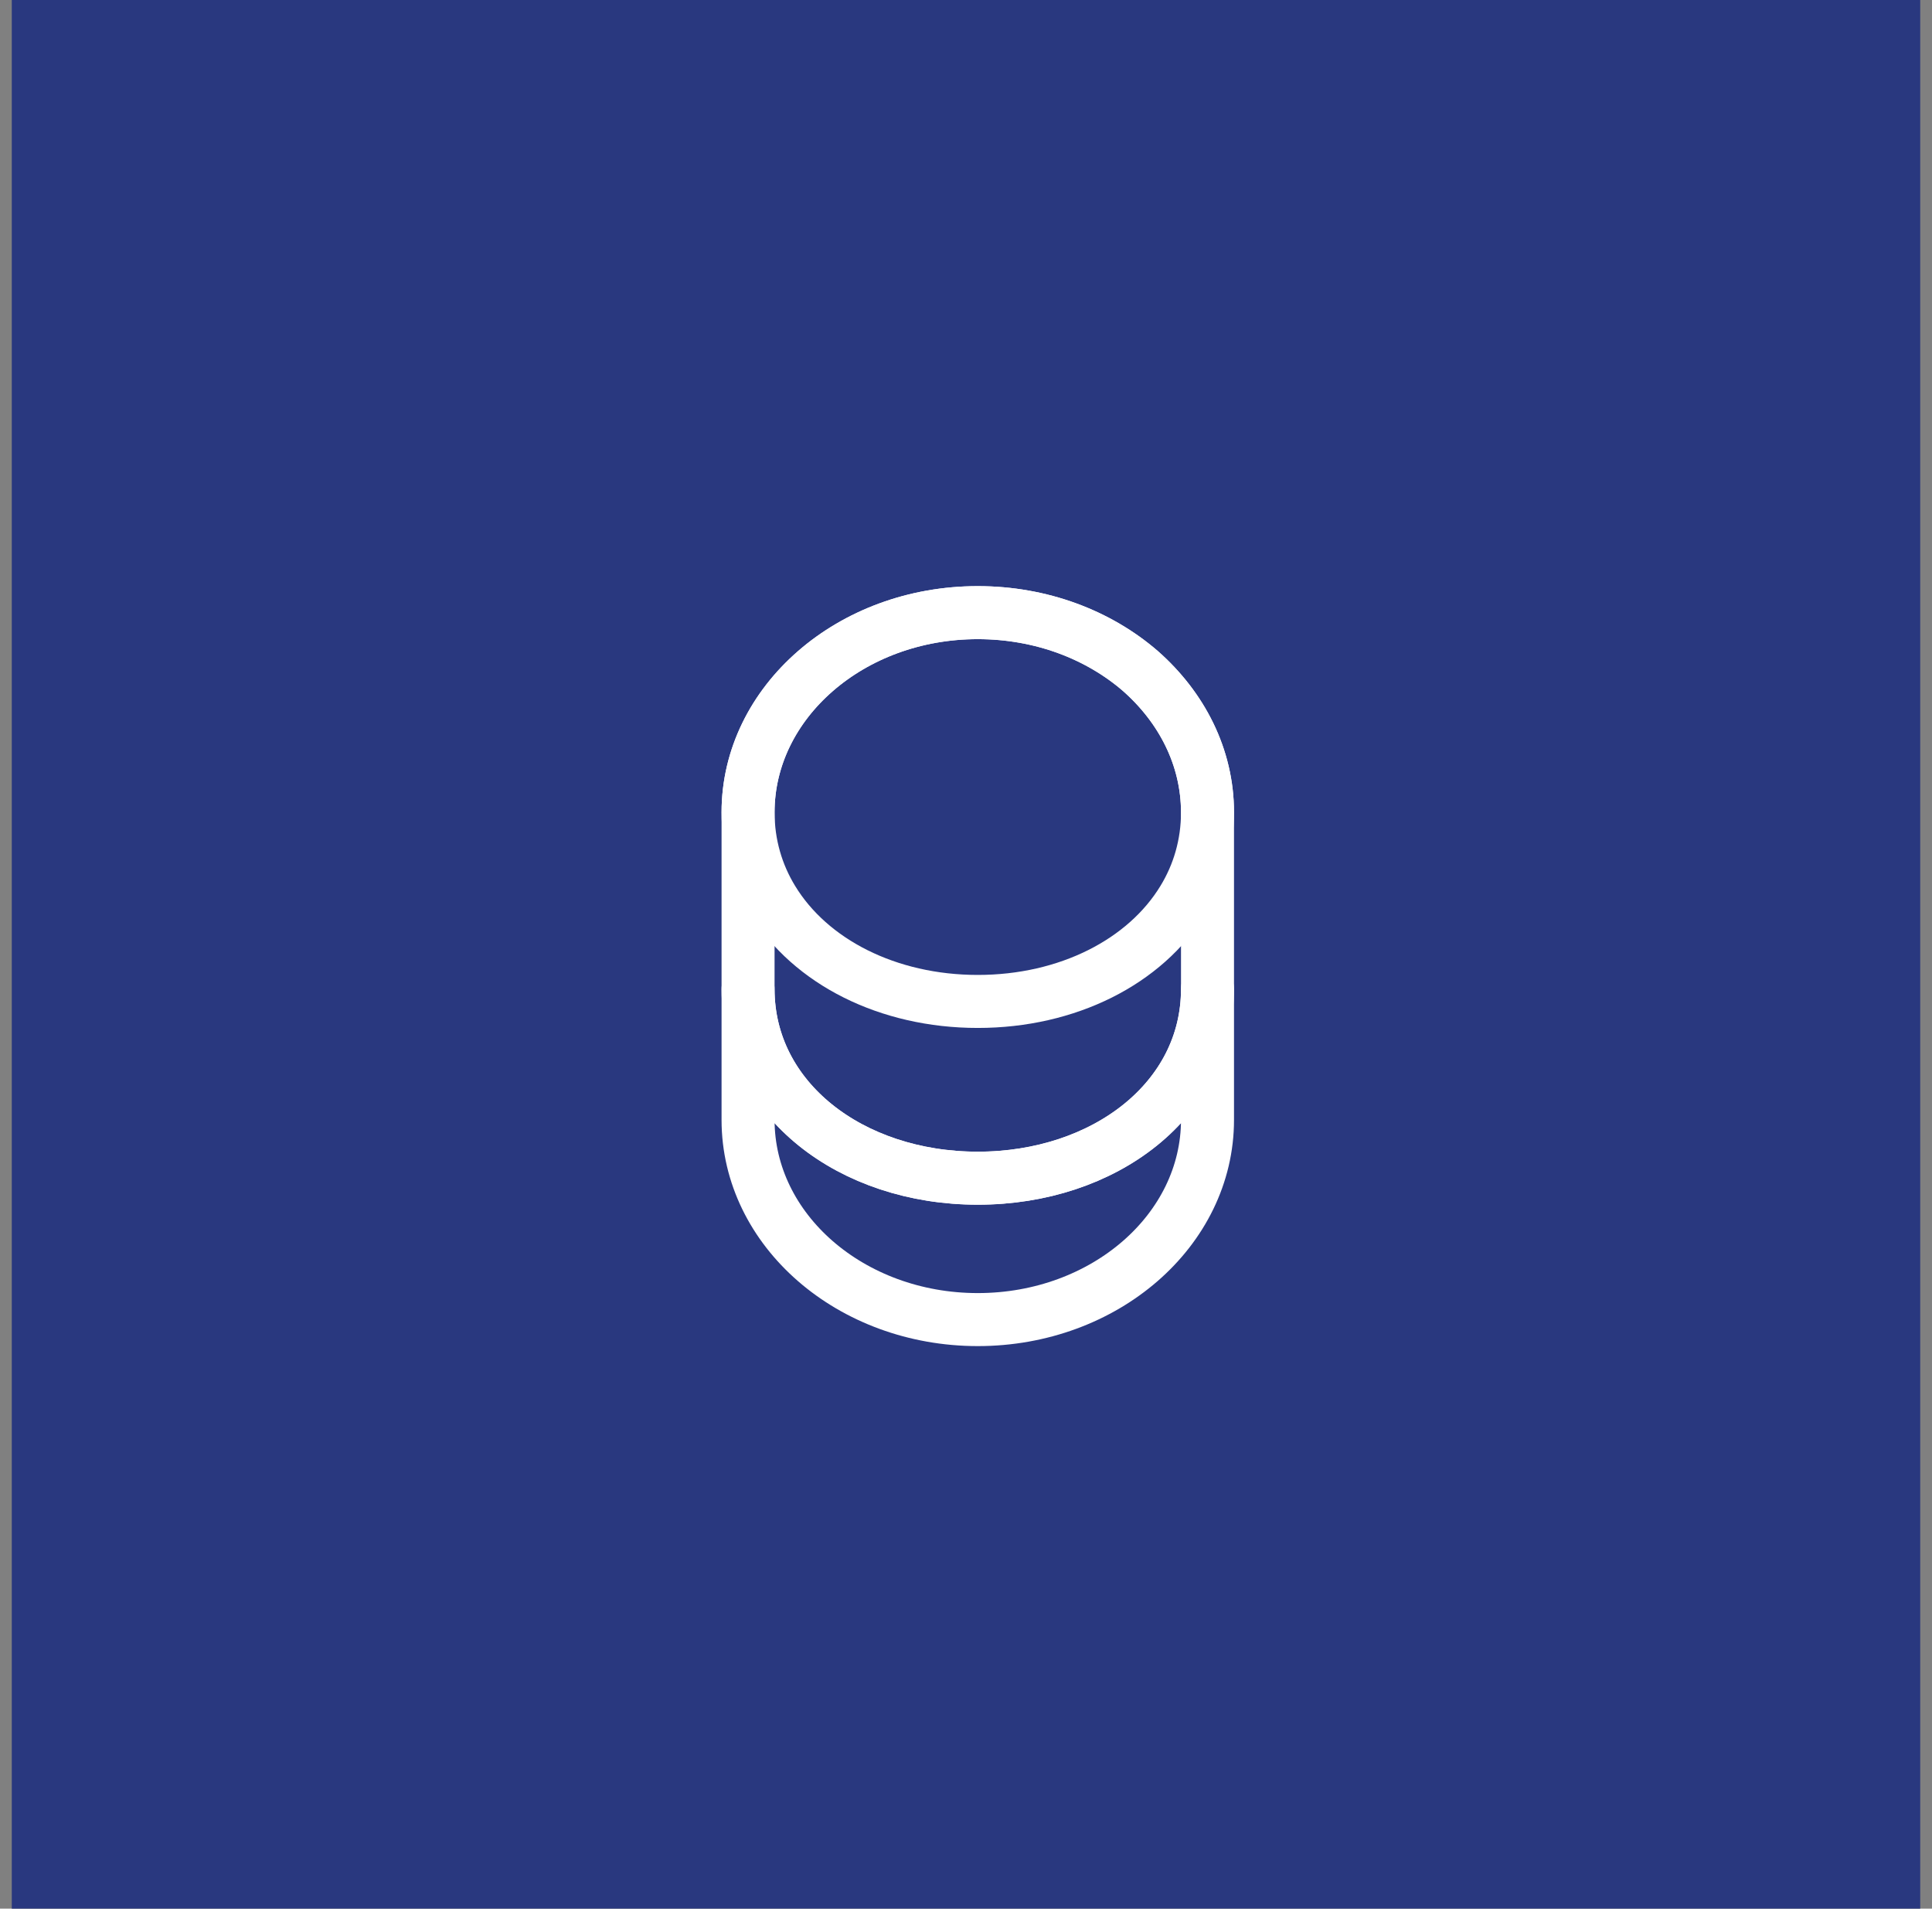 <svg width="82" height="81" viewBox="0 0 82 81" fill="none" xmlns="http://www.w3.org/2000/svg">
<rect x="0" y="0" width="82" height="81" fill="#808080" stroke="none"/>
<rect x="0.5" width="81" height="81" fill="#29387F"/>
<path d="M51.25 41.977V47.527C51.25 52.207 46.885 56.002 41.5 56.002C36.115 56.002 31.75 52.207 31.75 47.527V41.977C31.75 46.657 36.115 50.002 41.5 50.002C46.885 50.002 51.25 46.657 51.25 41.977Z" stroke="white" stroke-width="2.25" stroke-linecap="round" stroke-linejoin="round"/>
<path d="M51.25 34.475C51.25 35.84 50.875 37.1 50.215 38.18C48.61 40.82 45.31 42.5 41.5 42.5C37.69 42.5 34.39 40.82 32.785 38.18C32.125 37.1 31.75 35.84 31.75 34.475C31.75 32.135 32.845 30.02 34.6 28.49C36.37 26.945 38.8 26 41.5 26C44.2 26 46.63 26.945 48.4 28.475C50.155 30.02 51.25 32.135 51.25 34.475Z" stroke="white" stroke-width="2.25" stroke-linecap="round" stroke-linejoin="round"/>
<path d="M51.25 34.475V41.975C51.25 46.655 46.885 50 41.5 50C36.115 50 31.75 46.655 31.75 41.975V34.475C31.75 29.795 36.115 26 41.5 26C44.2 26 46.63 26.945 48.4 28.475C50.155 30.02 51.25 32.135 51.25 34.475Z" stroke="white" stroke-width="2.25" stroke-linecap="round" stroke-linejoin="round"/>
</svg>
